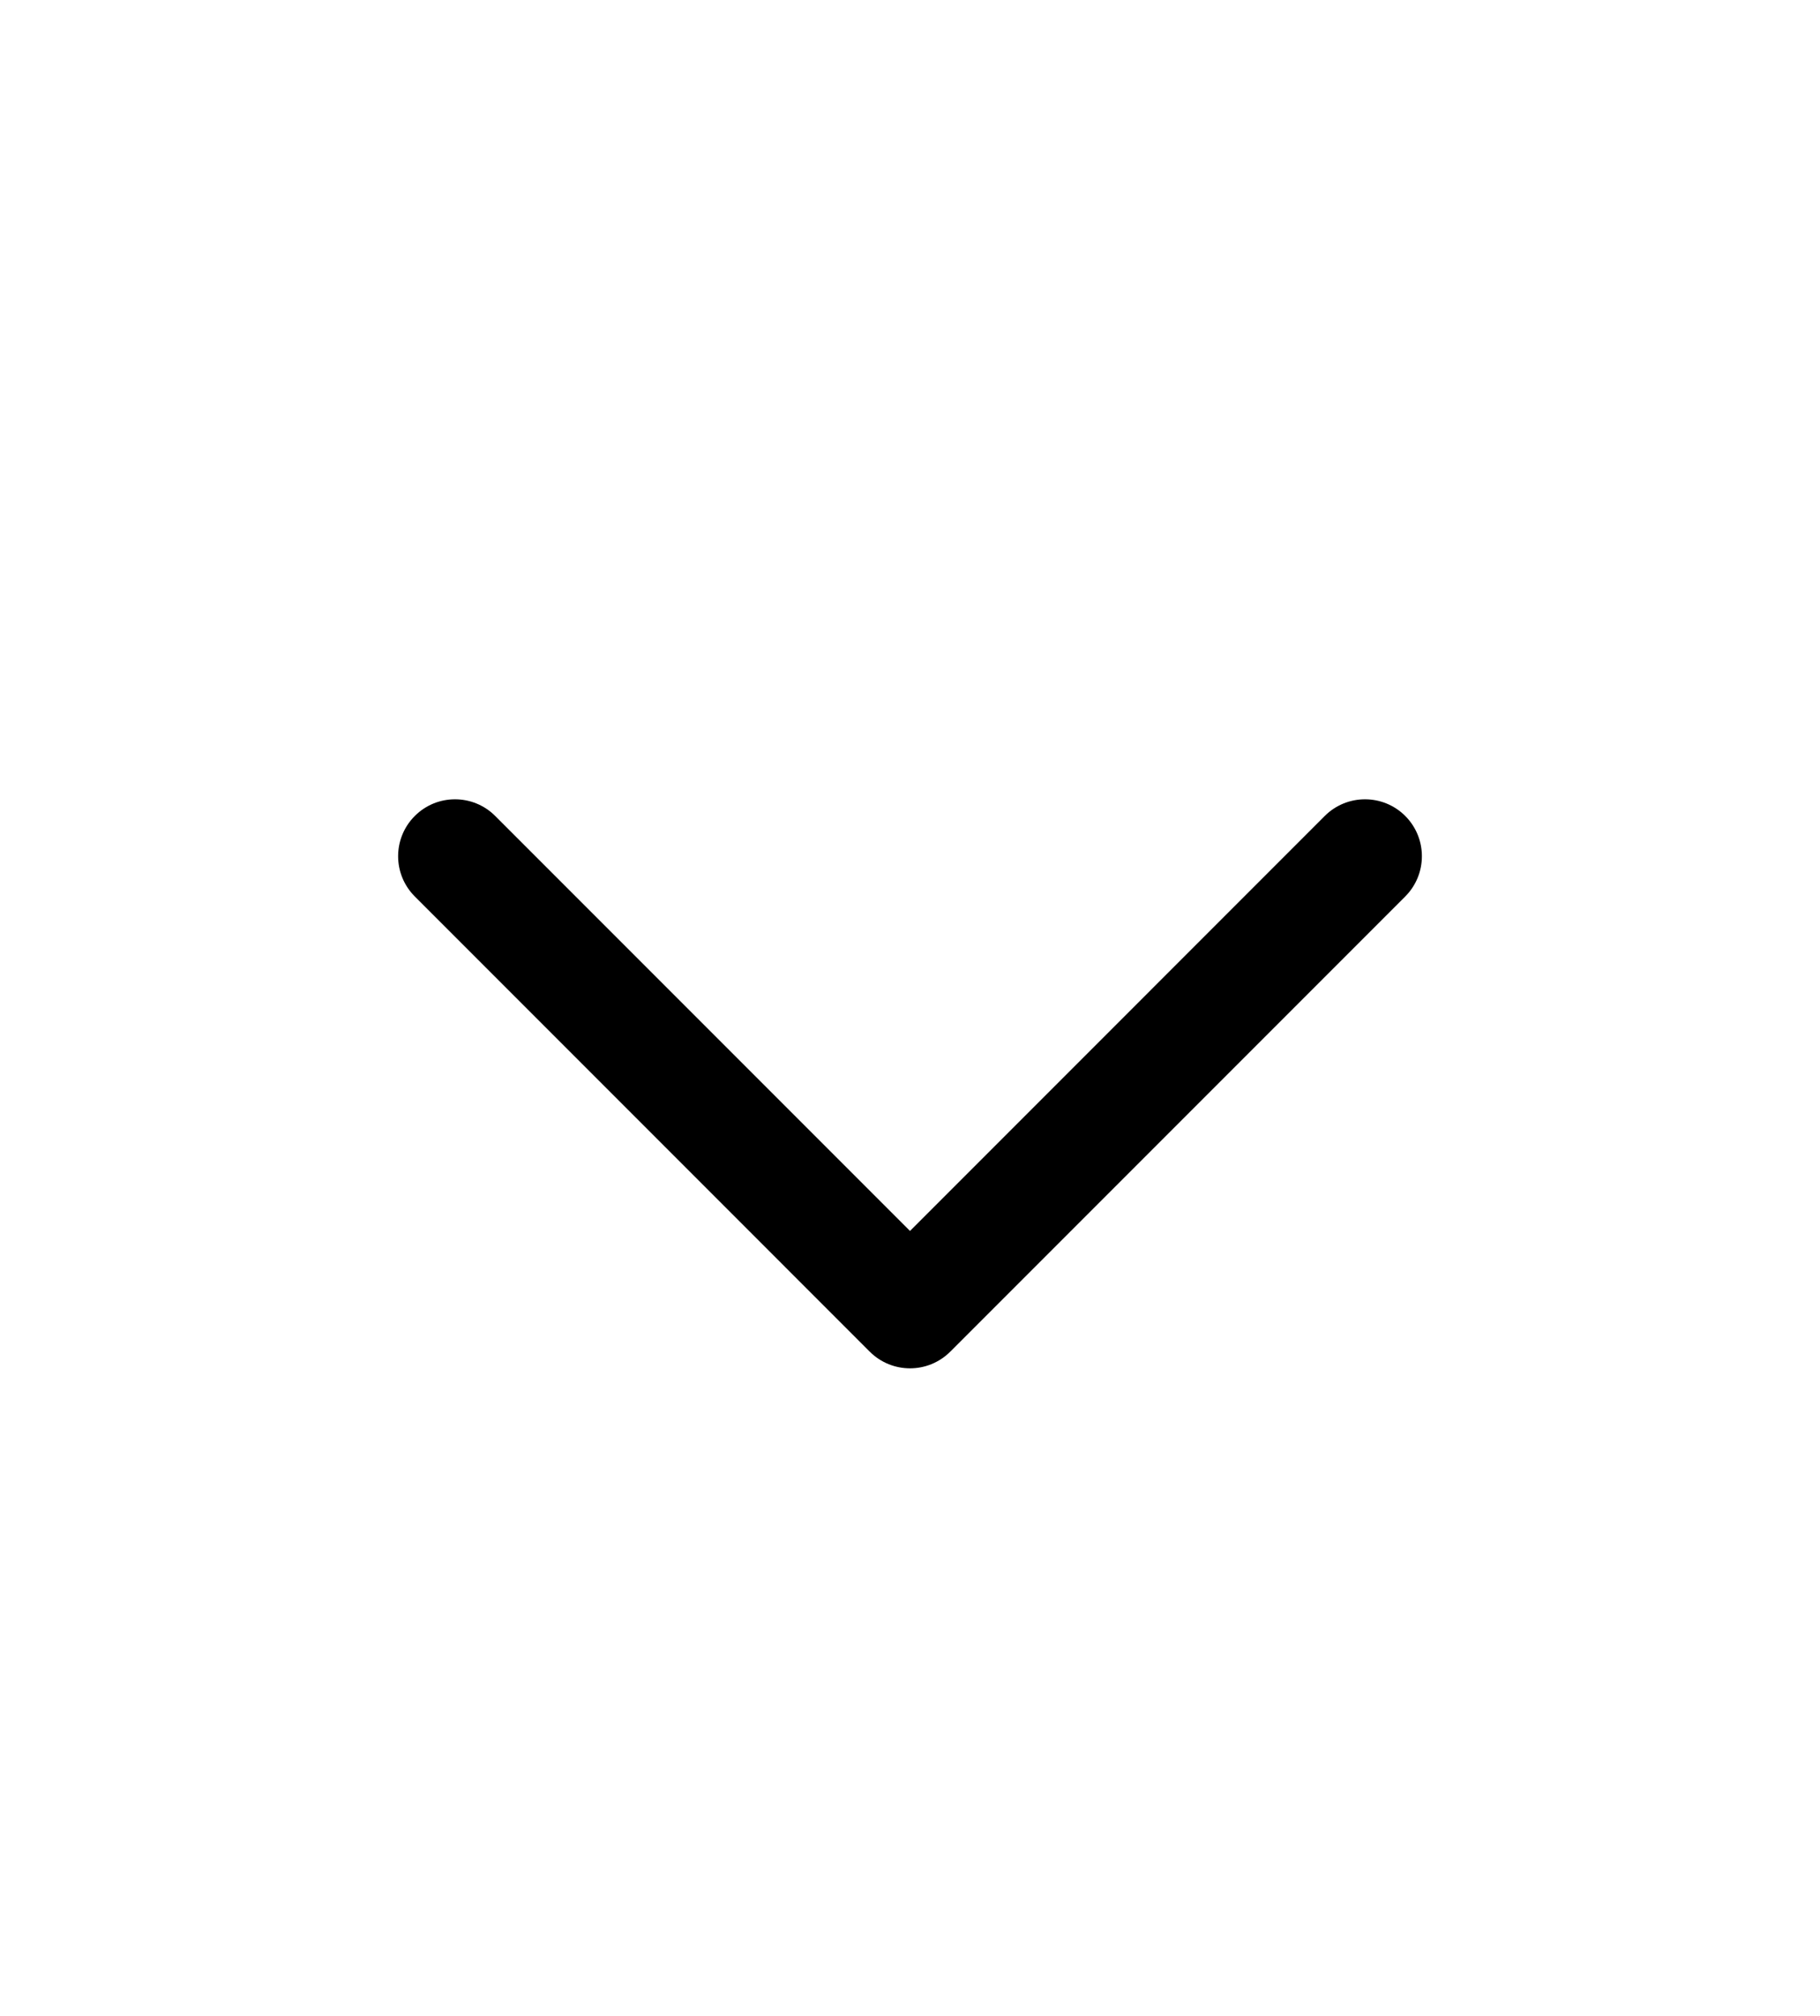 <svg width="28" height="31" viewBox="0 0 36 37" fill="none" xmlns="http://www.w3.org/2000/svg">
<path fill-rule="evenodd" clip-rule="evenodd" d="M27.796 14.704C28.235 15.144 28.235 15.856 27.796 16.296L18.796 25.296C18.356 25.735 17.644 25.735 17.204 25.296L8.205 16.296C7.765 15.856 7.765 15.144 8.205 14.704C8.644 14.265 9.356 14.265 9.795 14.704L18 22.909L26.204 14.704C26.644 14.265 27.356 14.265 27.796 14.704Z" fill="currentColor"/>
</svg>
